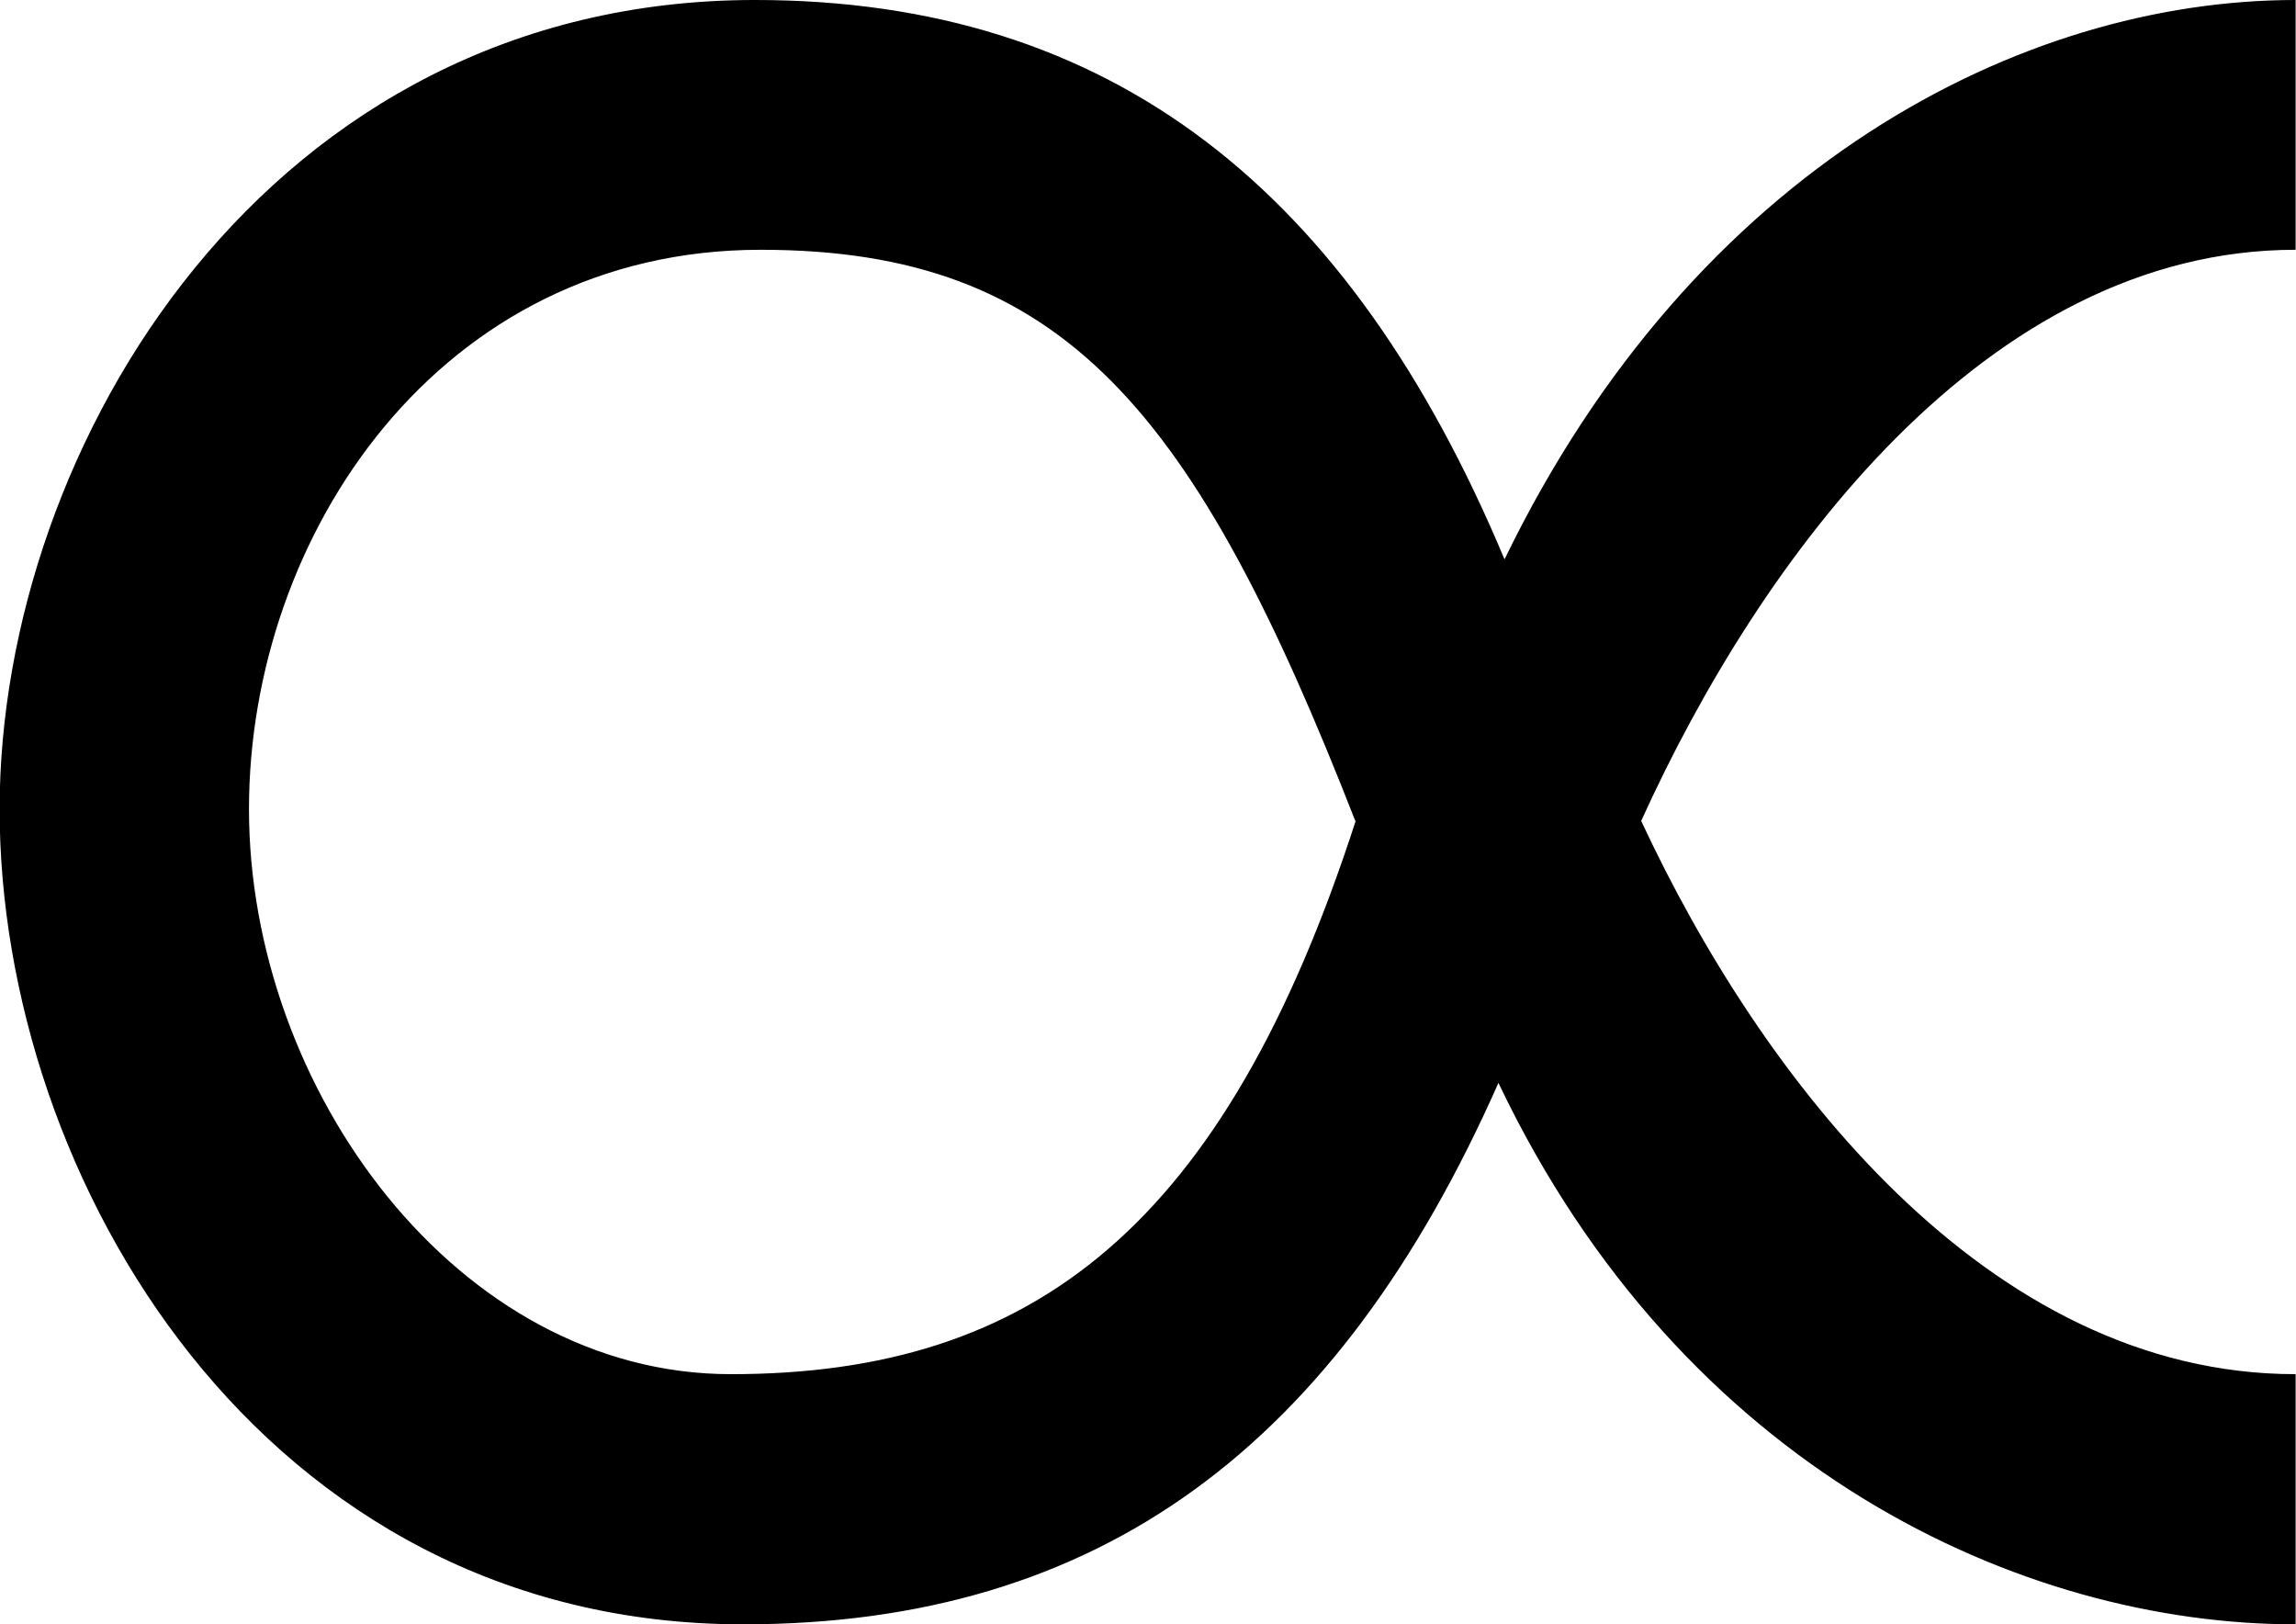<?xml version="1.0" encoding="UTF-8"?>
<svg fill="#000000" version="1.1" viewBox="0 0 6.031 4.266" xmlns="http://www.w3.org/2000/svg" xmlns:xlink="http://www.w3.org/1999/xlink">
<defs>
<g id="a">
<path d="m6.438-0.656c-0.812 0-1.406-0.781-1.719-1.453 0.312-0.688 0.906-1.5 1.719-1.5v-0.656c-0.719 0-1.578 0.438-2.078 1.469-0.406-0.969-1.031-1.469-1.969-1.469-1.281 0-1.984 1.172-1.984 2.125 0 0.969 0.688 2.141 1.953 2.141 0.938 0 1.562-0.469 1.984-1.422 0.484 1.016 1.375 1.422 2.094 1.422zm-2.469-1.453c-0.344 1.062-0.844 1.453-1.641 1.453-0.719 0-1.266-0.75-1.266-1.484 0-0.719 0.5-1.469 1.344-1.469 0.797 0 1.141 0.422 1.562 1.5z"/>
</g>
</defs>
<g transform="translate(-149.12 -130.5)">
<use x="148.712" y="134.765" xlink:href="#a"/>
</g>
</svg>
